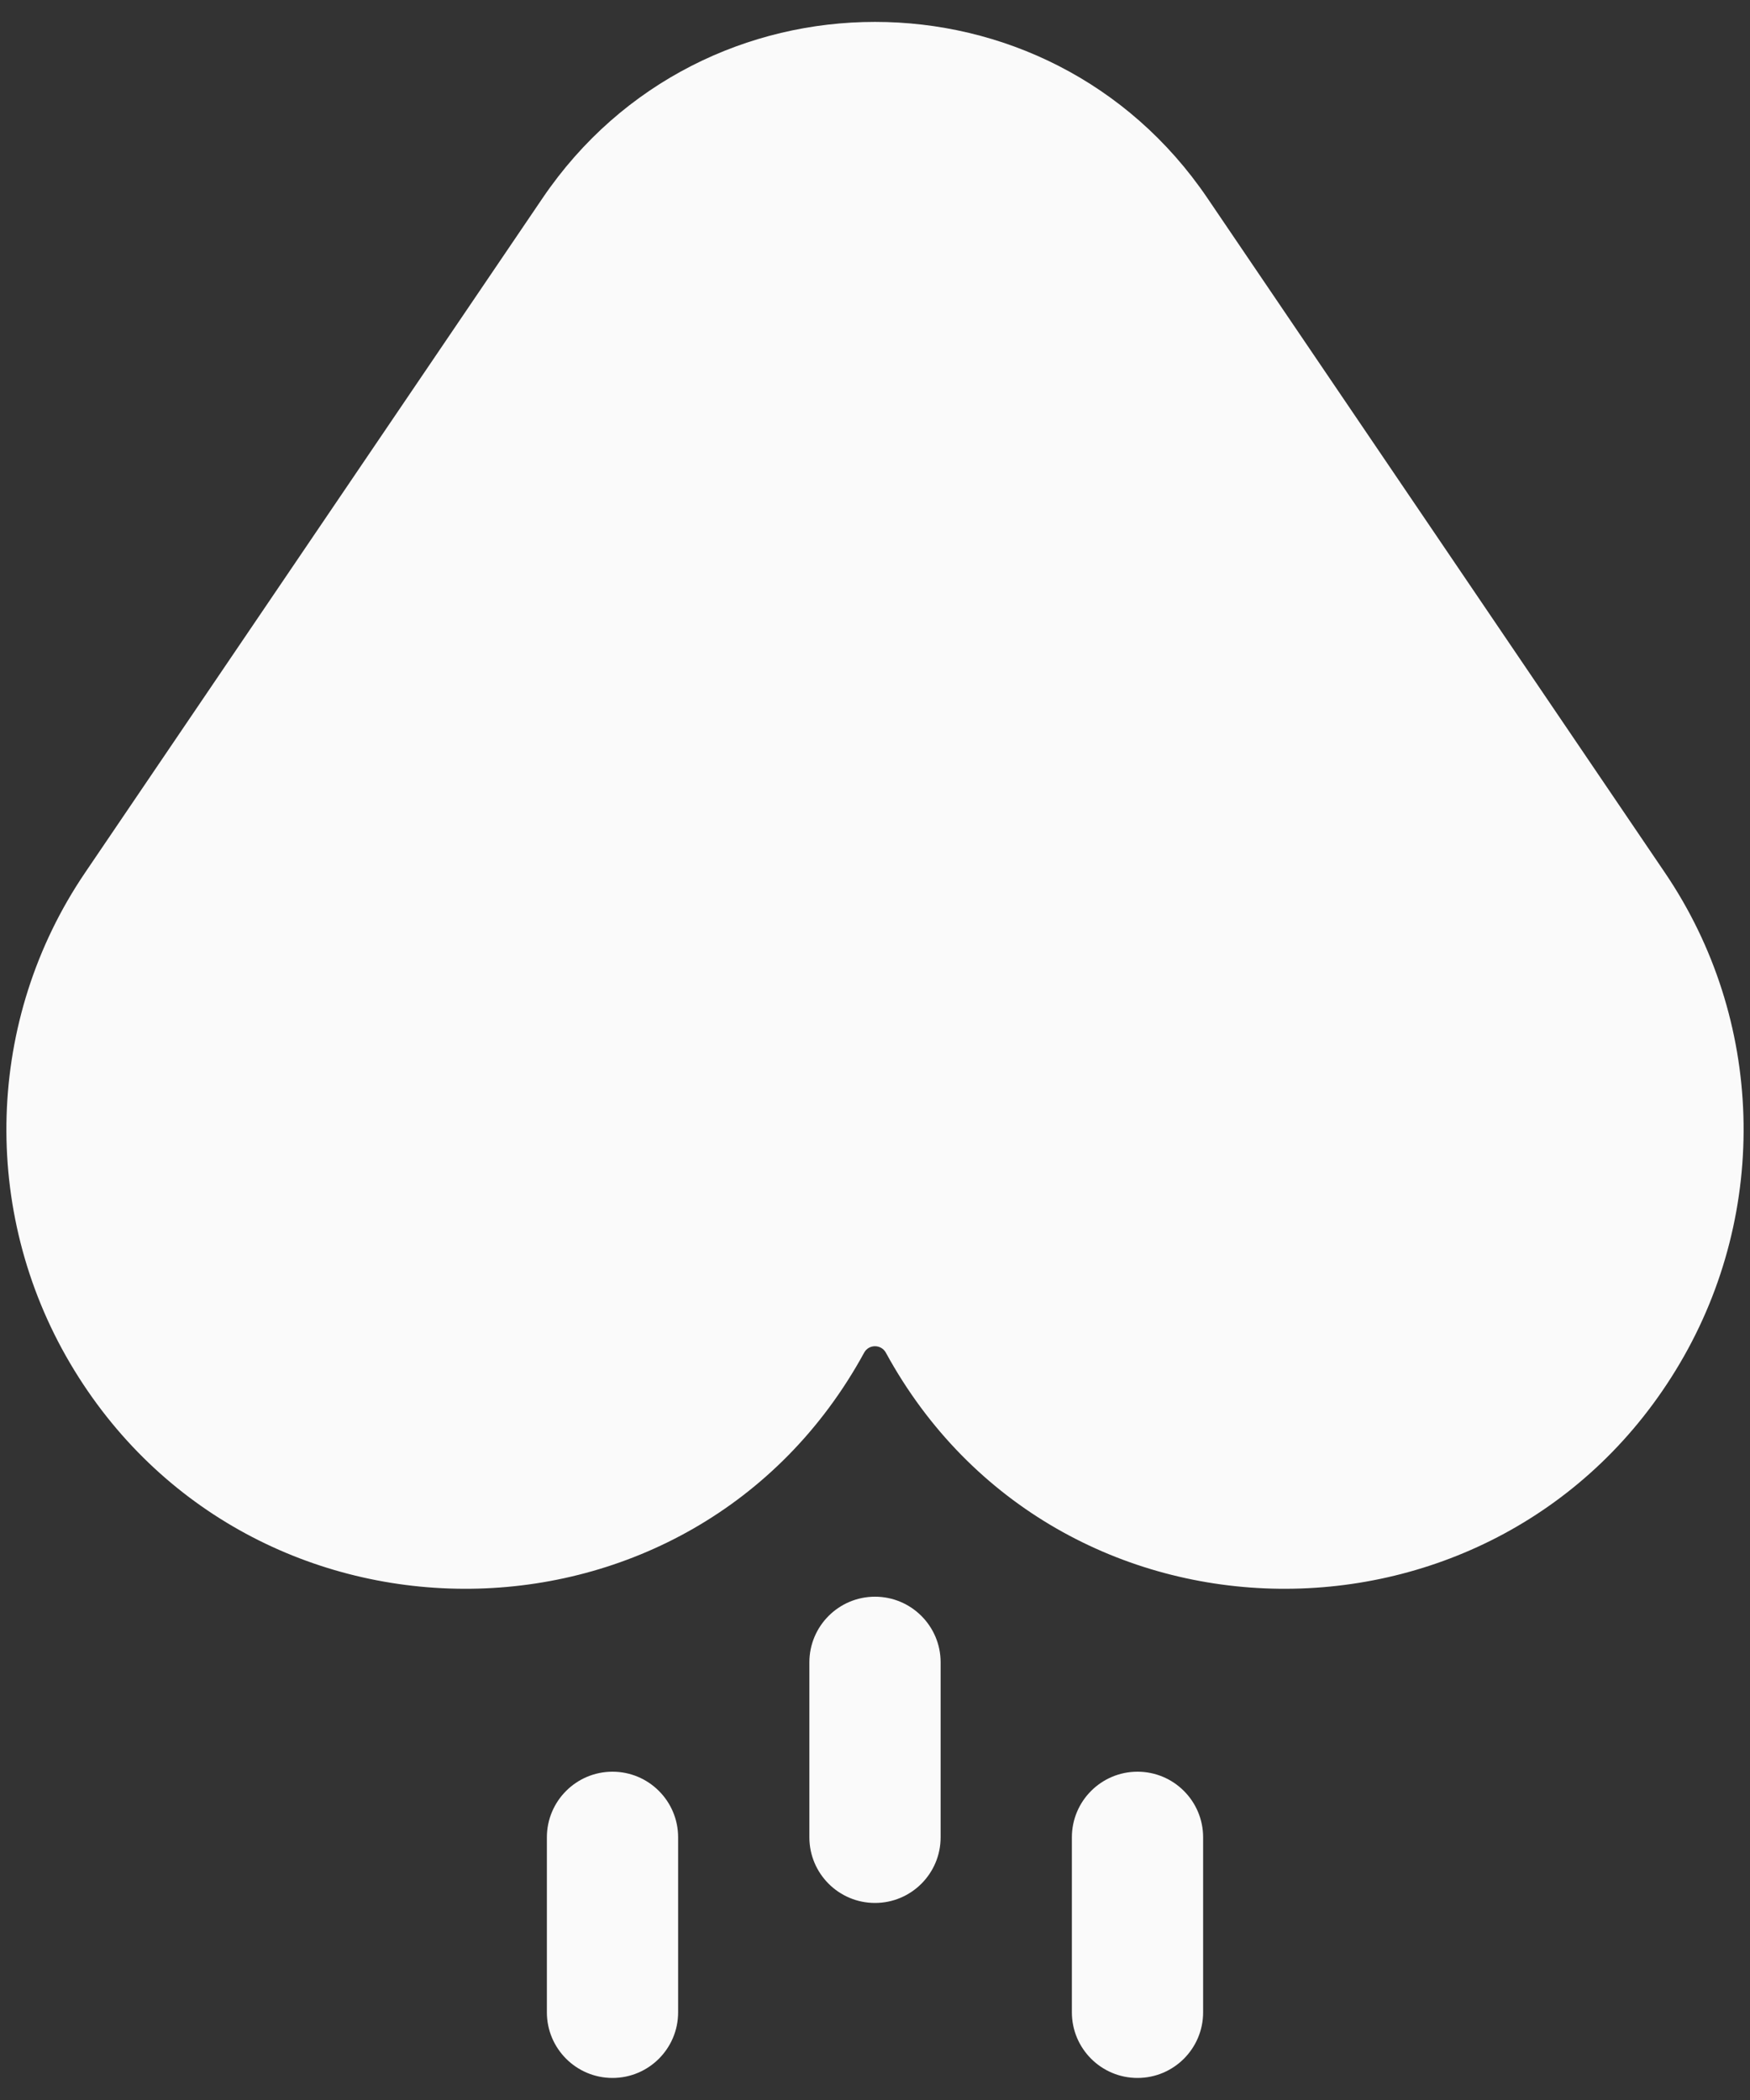 <svg width="20" height="24" viewBox="0 0 20 24" fill="none" xmlns="http://www.w3.org/2000/svg">
<rect x="0" y="0" width="20" height="24" fill="#333333" stroke="none"/>
<path d="M13.799 2.264C11.978 -0.421 8.022 -0.421 6.201 2.264L0.972 9.974C-0.165 11.65 -0.225 13.839 0.801 15.58C2.849 19.055 7.934 19.018 9.876 15.459C9.929 15.361 10.07 15.361 10.124 15.459C12.065 19.018 17.151 19.055 19.199 15.58C20.225 13.839 20.165 11.65 19.028 9.974L13.799 2.264Z" fill="#FAFAFA"/>
<path d="M10.75 18.998C10.75 18.584 10.414 18.248 10 18.248C9.586 18.248 9.25 18.584 9.25 18.998V20.998C9.25 21.412 9.586 21.748 10 21.748C10.414 21.748 10.75 21.412 10.75 20.998V18.998Z" fill="#FAFAFA"/>
<path d="M7 20.248C7.414 20.248 7.75 20.584 7.75 20.998L7.75 22.998C7.75 23.412 7.414 23.748 7 23.748C6.586 23.748 6.25 23.412 6.25 22.998L6.25 20.998C6.25 20.584 6.586 20.248 7 20.248Z" fill="#FAFAFA"/>
<path d="M13.75 20.998C13.75 20.584 13.414 20.248 13 20.248C12.586 20.248 12.25 20.584 12.25 20.998V22.998C12.25 23.412 12.586 23.748 13 23.748C13.414 23.748 13.75 23.412 13.75 22.998V20.998Z" fill="#FAFAFA"/>
</svg>
